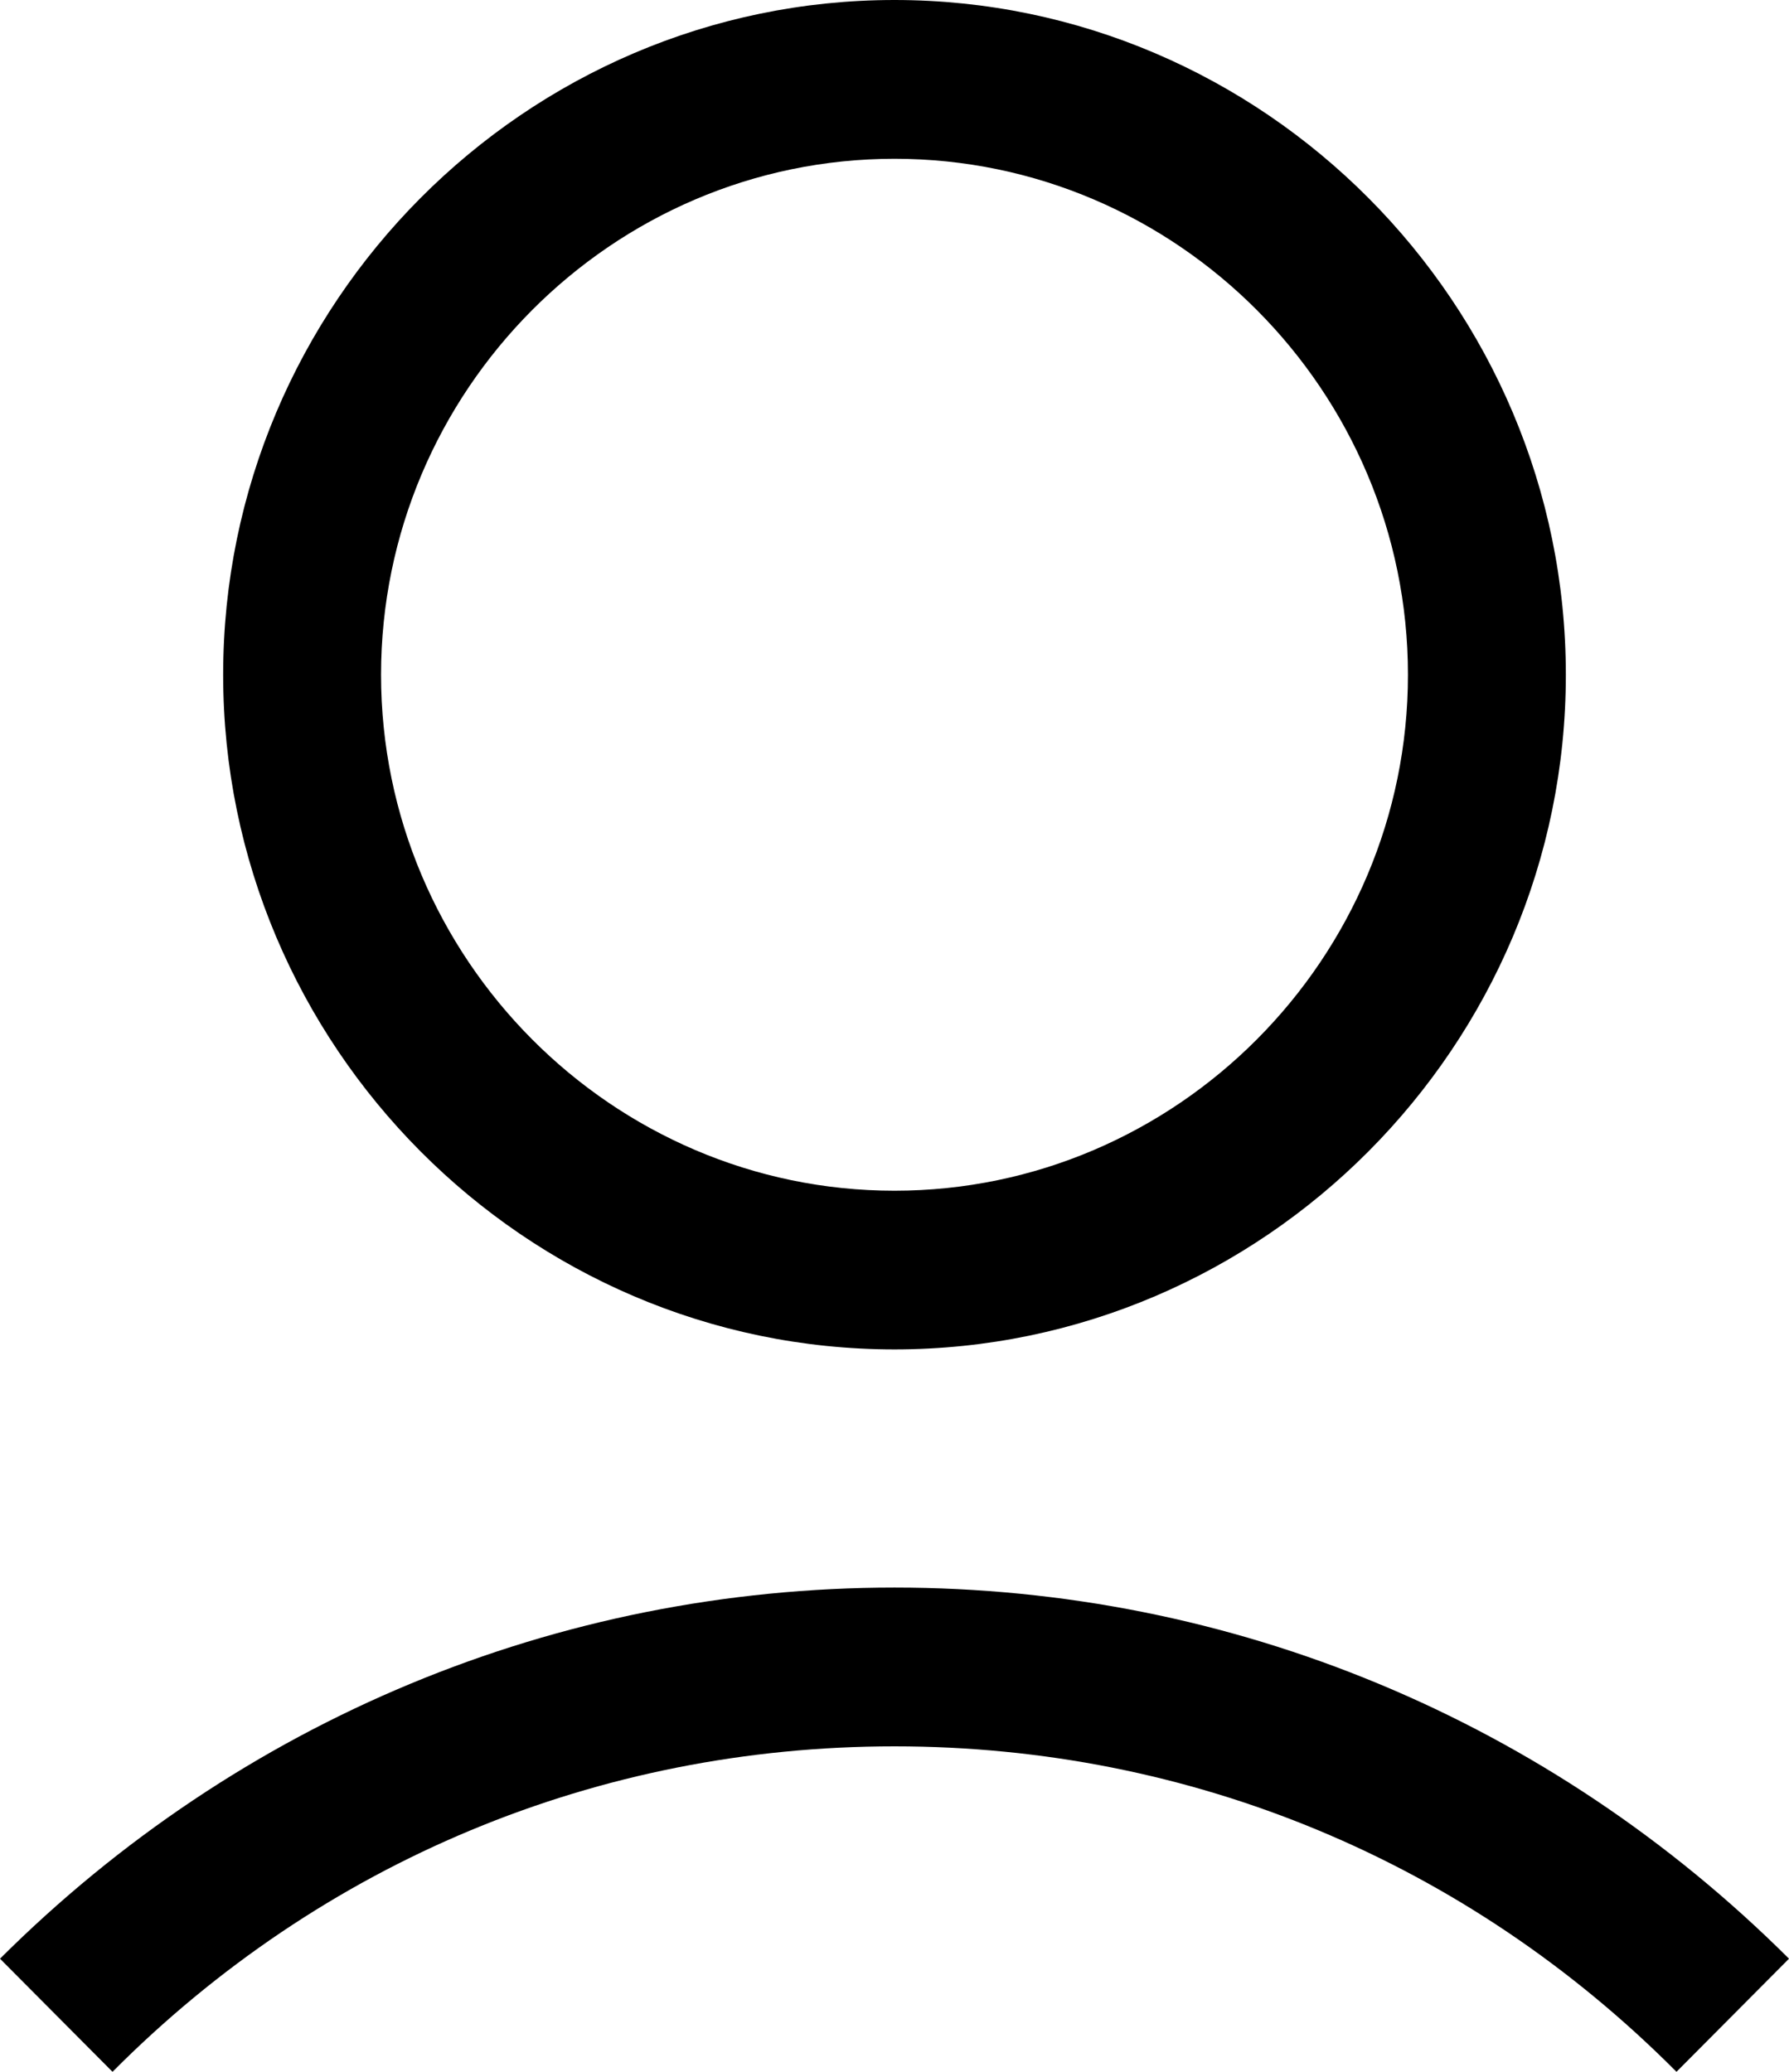 <svg width="19" height="22" viewBox="0 0 19 22" fill="none" xmlns="http://www.w3.org/2000/svg">
<path d="M2.37 7.165C2.37 11.105 5.578 14.329 9.5 14.329C13.422 14.329 16.63 11.105 16.63 7.165C16.63 3.224 13.422 0 9.5 0C5.578 0 2.37 3.224 2.37 7.165ZM14.953 7.165C14.953 10.178 12.499 12.644 9.5 12.644C6.501 12.644 4.047 10.178 4.047 7.165C4.047 4.151 6.501 1.686 9.5 1.686C12.499 1.686 14.953 4.151 14.953 7.165Z" fill="black"/>
<path d="M1.195 22C3.418 19.766 6.354 18.544 9.5 18.544C12.646 18.544 15.582 19.766 17.805 22L19 20.799C16.462 18.27 13.086 16.858 9.5 16.858C5.914 16.858 2.538 18.27 0 20.799L1.195 22Z" fill="black"/>
</svg>
